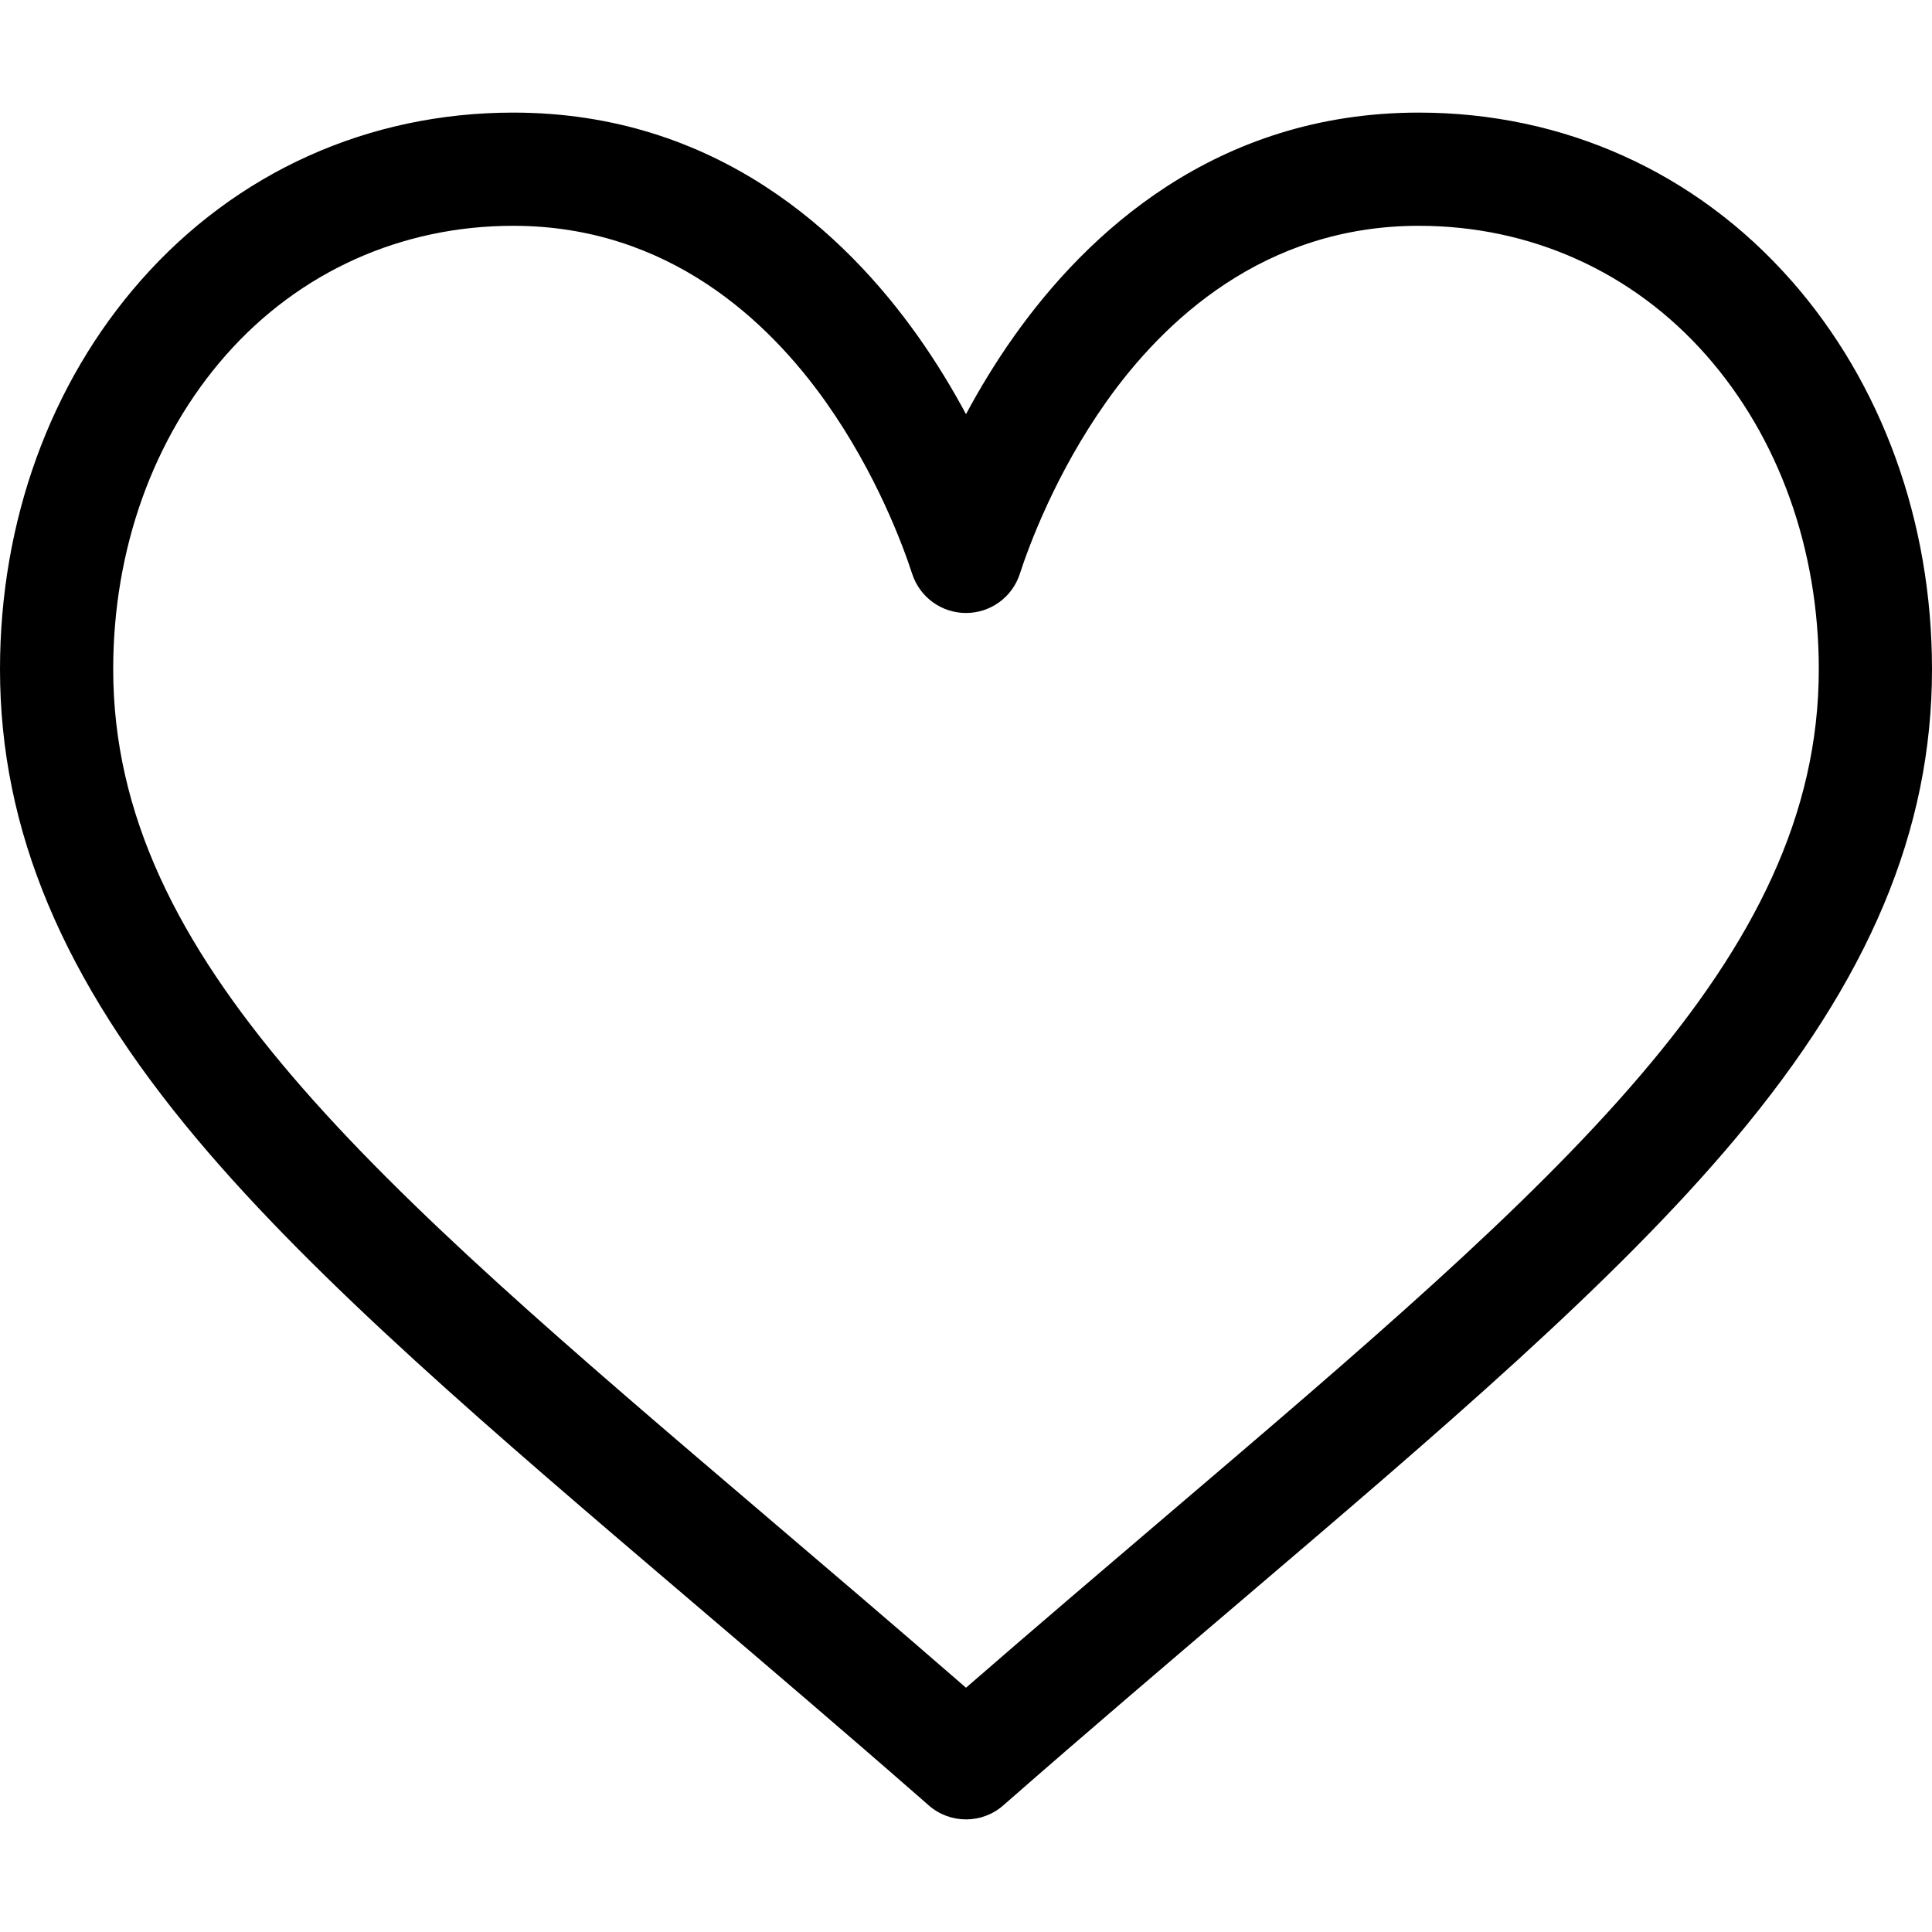 <!-- Generated by IcoMoon.io -->
<svg version="1.1" xmlns="http://www.w3.org/2000/svg" width="32" height="32" viewBox="0 0 32 32">
<title>like</title>
<path d="M29.665 4.642c-1.578-1.791-3.768-2.777-6.165-2.777-3.372 0-5.506 2.014-6.703 3.703-0.311 0.438-0.575 0.878-0.797 1.292-0.222-0.414-0.486-0.853-0.797-1.292-1.197-1.689-3.332-3.703-6.703-3.703-2.397 0-4.587 0.986-6.165 2.777-1.506 1.708-2.335 3.996-2.335 6.442 0 2.663 1.040 5.139 3.272 7.794 1.995 2.372 4.865 4.818 8.188 7.65 1.238 1.055 2.519 2.146 3.882 3.339l0.041 0.036c0.177 0.155 0.397 0.232 0.617 0.232s0.441-0.077 0.617-0.232l0.041-0.036c1.363-1.193 2.644-2.284 3.882-3.339 3.323-2.832 6.193-5.277 8.188-7.65 2.232-2.655 3.272-5.131 3.272-7.794 0-2.446-0.829-4.734-2.335-6.443zM19.325 25.101c-1.067 0.91-2.166 1.846-3.325 2.853-1.158-1.007-2.257-1.943-3.325-2.853-6.504-5.542-10.8-9.203-10.8-14.016 0-1.989 0.663-3.837 1.866-5.203 1.217-1.381 2.907-2.142 4.759-2.142 2.571 0 4.232 1.584 5.174 2.912 0.844 1.192 1.285 2.393 1.435 2.854 0.126 0.386 0.486 0.647 0.891 0.647s0.766-0.261 0.891-0.647c0.15-0.461 0.591-1.662 1.435-2.854 0.941-1.328 2.603-2.912 5.174-2.912 1.851 0 3.541 0.761 4.759 2.142 1.204 1.366 1.866 3.213 1.866 5.203 0 4.813-4.297 8.474-10.8 14.016z"></path>
</svg>
